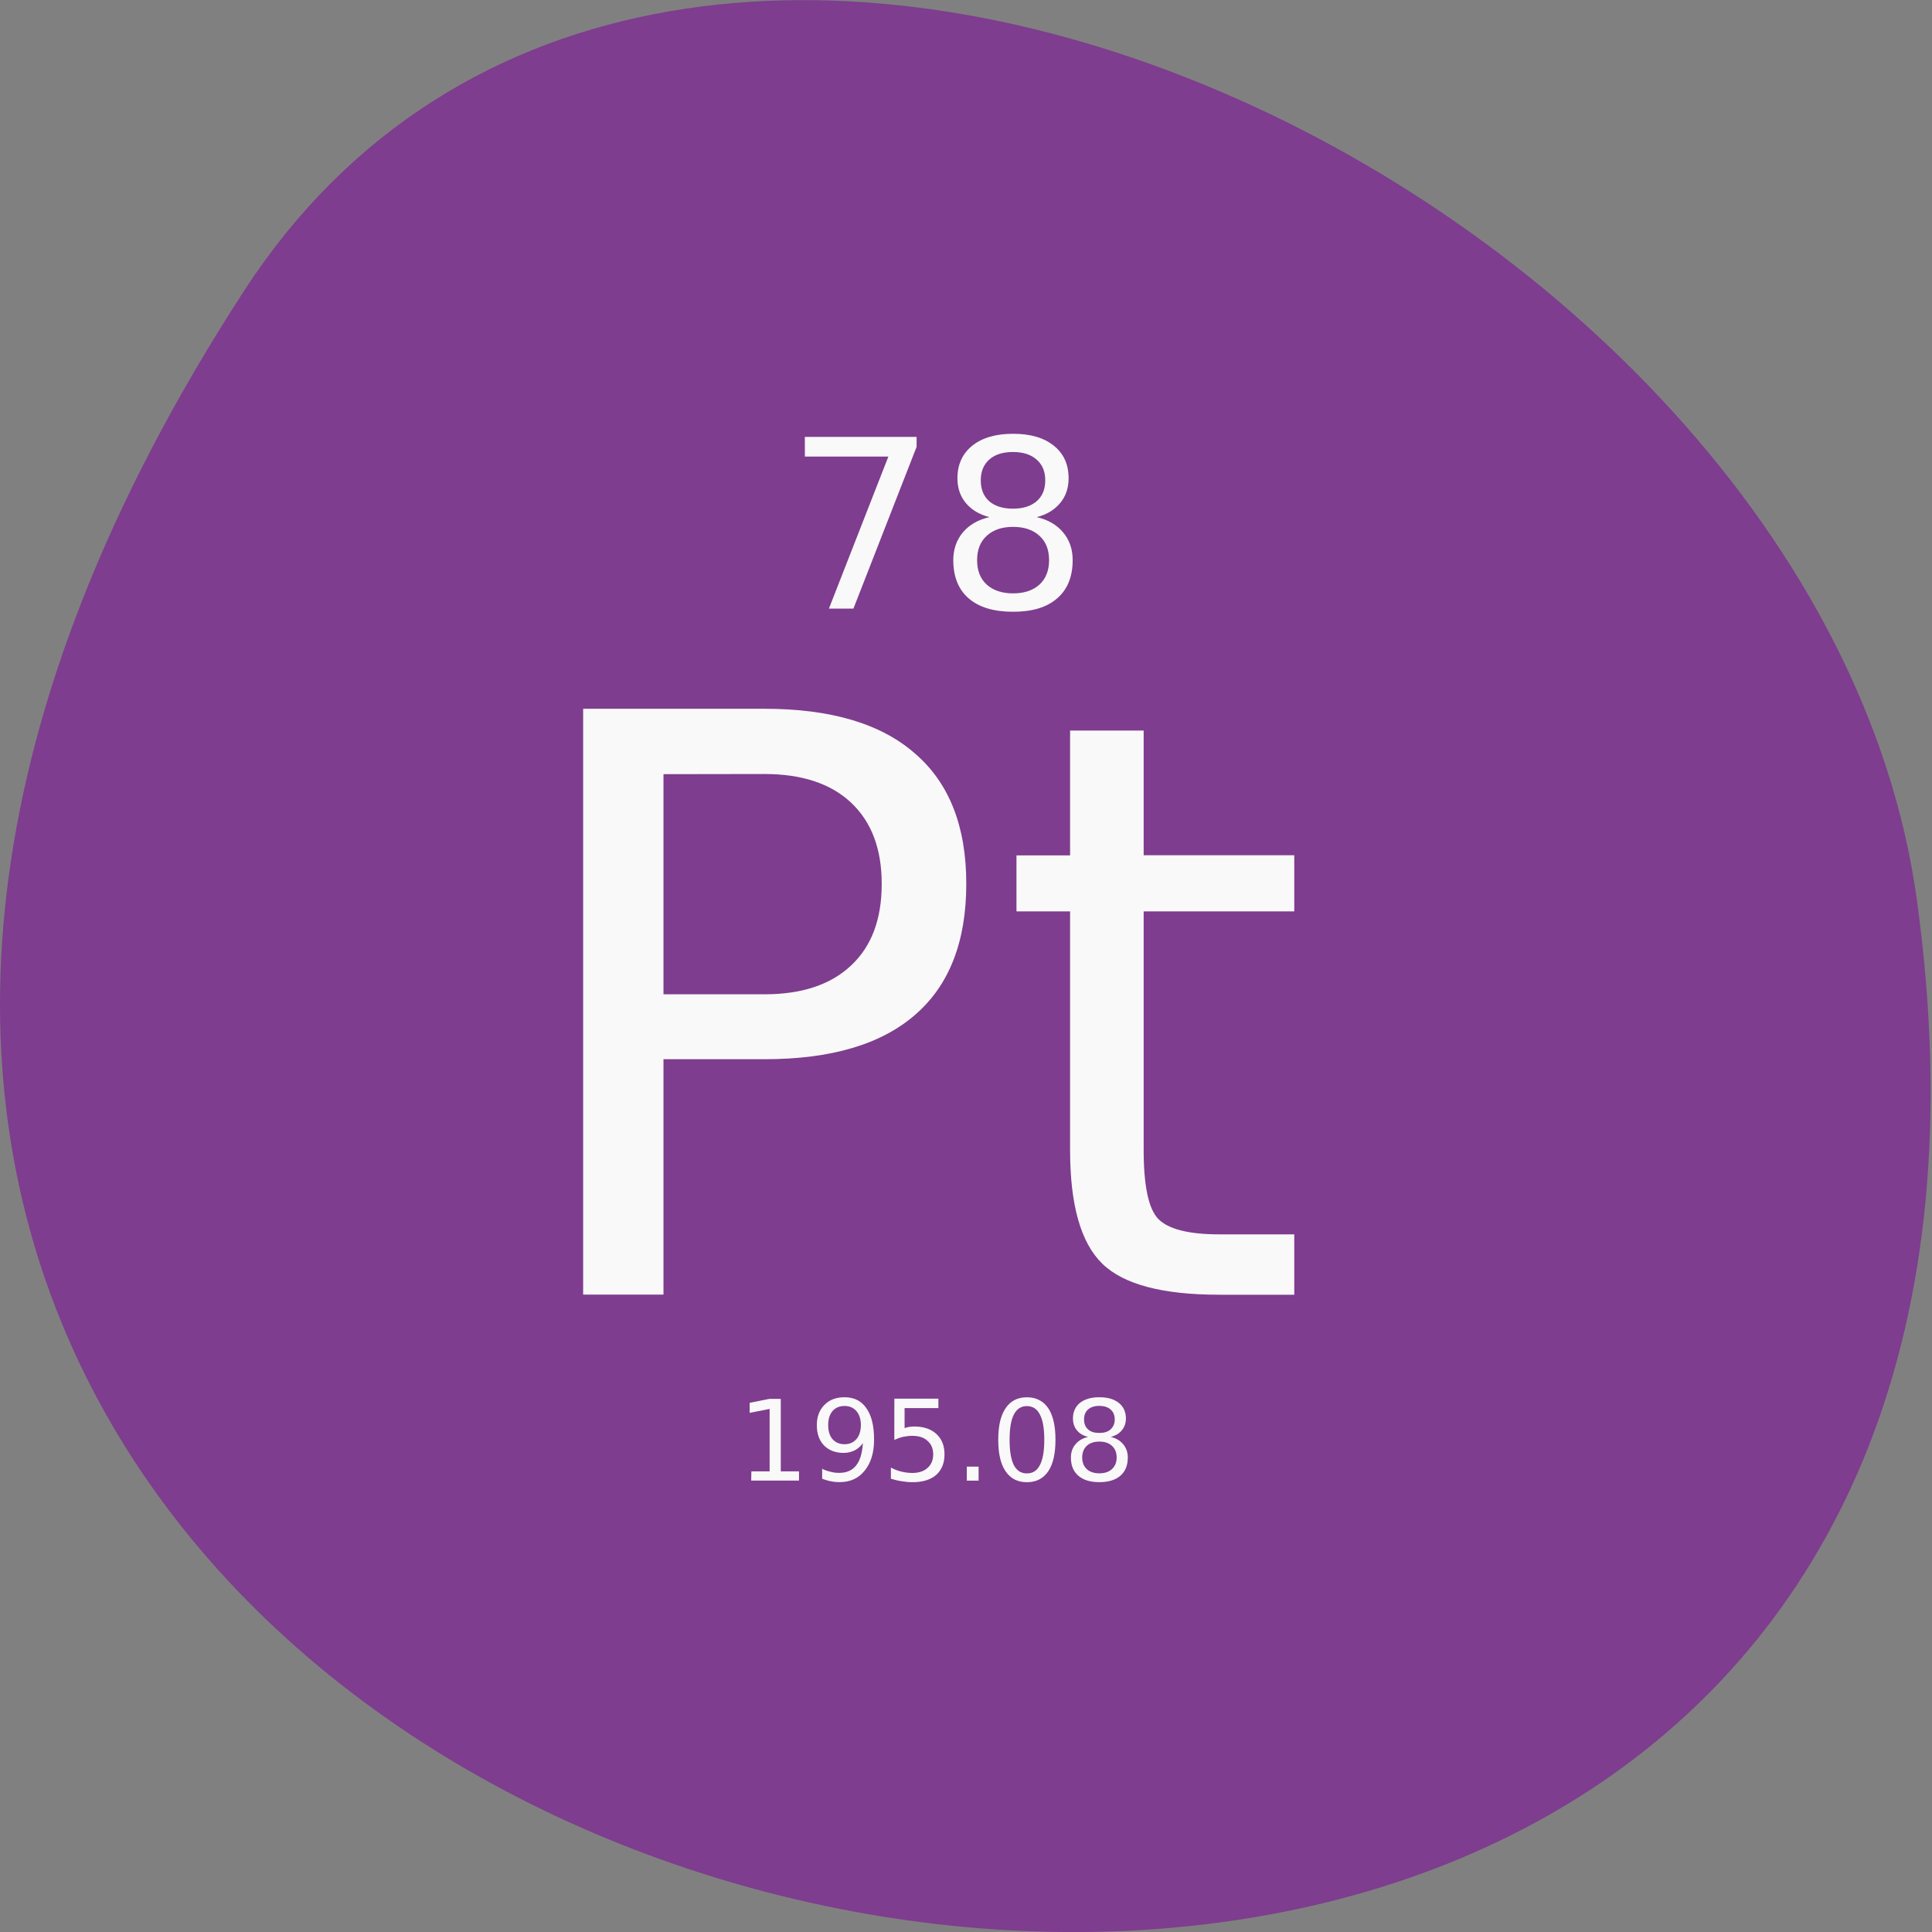 <svg xmlns="http://www.w3.org/2000/svg" viewBox="0 0 48 48"><rect x="0" y="0" width="48" height="48" fill="#808080" stroke="none"/><path d="m 6.066 7.223 c -27.453 42.26 47.531 58.61 41.559 15.14 c -2.438 -17.727 -31.06 -31.3 -41.559 -15.14" fill="#7e3d8e"/><g fill="#f9f9f9"><path d="m 16.484 19.234 v 5.469 h 2.508 c 0.93 0 1.645 -0.238 2.152 -0.715 c 0.508 -0.473 0.762 -1.148 0.762 -2.027 c 0 -0.871 -0.254 -1.543 -0.762 -2.02 c -0.508 -0.477 -1.227 -0.711 -2.152 -0.711 m -4.504 -1.621 h 4.504 c 1.652 0 2.898 0.371 3.742 1.113 c 0.852 0.734 1.273 1.813 1.273 3.234 c 0 1.438 -0.422 2.523 -1.273 3.258 c -0.844 0.734 -2.09 1.102 -3.742 1.102 h -2.508 v 5.848 h -1.996"/><path d="m 28.414 18.15 v 3.098 h 3.742 v 1.395 h -3.742 v 5.926 c 0 0.891 0.121 1.465 0.363 1.715 c 0.25 0.254 0.754 0.383 1.512 0.383 h 1.867 v 1.5 h -1.867 c -1.402 0 -2.371 -0.254 -2.902 -0.77 c -0.535 -0.52 -0.801 -1.461 -0.801 -2.824 v -5.93 h -1.332 v -1.391 h 1.332 v -3.102"/><path d="m 19.996 10.855 h 2.777 v 0.246 l -1.57 4.02 h -0.609 l 1.477 -3.777 h -2.074"/><path d="m 25.17 13.09 c -0.277 0 -0.496 0.074 -0.656 0.223 c -0.16 0.145 -0.238 0.348 -0.238 0.605 c 0 0.258 0.078 0.457 0.238 0.605 c 0.16 0.145 0.379 0.219 0.656 0.219 c 0.277 0 0.496 -0.074 0.656 -0.219 c 0.16 -0.148 0.238 -0.352 0.238 -0.605 c 0 -0.258 -0.078 -0.461 -0.238 -0.605 c -0.16 -0.148 -0.379 -0.223 -0.656 -0.223 m -0.586 -0.242 c -0.25 -0.063 -0.445 -0.18 -0.586 -0.348 c -0.141 -0.168 -0.211 -0.375 -0.211 -0.617 c 0 -0.344 0.125 -0.613 0.367 -0.809 c 0.25 -0.199 0.586 -0.297 1.016 -0.297 c 0.43 0 0.766 0.098 1.012 0.297 c 0.246 0.195 0.367 0.465 0.367 0.809 c 0 0.242 -0.07 0.449 -0.211 0.617 c -0.141 0.168 -0.332 0.285 -0.582 0.348 c 0.281 0.063 0.5 0.191 0.656 0.379 c 0.16 0.188 0.238 0.418 0.238 0.691 c 0 0.41 -0.129 0.73 -0.387 0.949 c -0.254 0.223 -0.617 0.332 -1.094 0.332 c -0.477 0 -0.844 -0.109 -1.102 -0.332 c -0.254 -0.219 -0.383 -0.539 -0.383 -0.949 c 0 -0.273 0.082 -0.504 0.238 -0.691 c 0.16 -0.188 0.379 -0.316 0.66 -0.379 m -0.215 -0.914 c 0 0.223 0.07 0.395 0.211 0.52 c 0.141 0.121 0.336 0.184 0.59 0.184 c 0.25 0 0.445 -0.063 0.586 -0.184 c 0.145 -0.125 0.215 -0.297 0.215 -0.52 c 0 -0.219 -0.07 -0.391 -0.215 -0.516 c -0.141 -0.125 -0.336 -0.188 -0.586 -0.188 c -0.254 0 -0.453 0.063 -0.59 0.188 c -0.141 0.125 -0.211 0.297 -0.211 0.516"/><path d="m 18.668 36.555 h 0.453 v -1.551 l -0.496 0.098 v -0.25 l 0.492 -0.098 h 0.281 v 1.801 h 0.453 v 0.23 h -1.188"/><path d="m 20.426 36.746 v -0.254 c 0.07 0.035 0.141 0.059 0.211 0.074 c 0.07 0.02 0.141 0.027 0.211 0.027 c 0.184 0 0.324 -0.059 0.422 -0.184 c 0.098 -0.121 0.152 -0.305 0.168 -0.555 c -0.055 0.078 -0.121 0.137 -0.203 0.18 c -0.082 0.039 -0.172 0.063 -0.273 0.063 c -0.207 0 -0.367 -0.063 -0.488 -0.184 c -0.121 -0.125 -0.18 -0.293 -0.18 -0.508 c 0 -0.207 0.063 -0.375 0.188 -0.5 c 0.125 -0.129 0.293 -0.191 0.5 -0.191 c 0.238 0 0.418 0.09 0.543 0.273 c 0.129 0.18 0.191 0.441 0.191 0.781 c 0 0.324 -0.078 0.578 -0.234 0.77 c -0.152 0.191 -0.359 0.285 -0.621 0.285 c -0.066 0 -0.141 -0.004 -0.211 -0.02 c -0.07 -0.012 -0.145 -0.035 -0.223 -0.063 m 0.555 -0.859 c 0.125 0 0.223 -0.043 0.297 -0.129 c 0.07 -0.082 0.109 -0.199 0.109 -0.348 c 0 -0.145 -0.039 -0.262 -0.109 -0.344 c -0.074 -0.086 -0.172 -0.129 -0.297 -0.129 c -0.125 0 -0.227 0.043 -0.301 0.129 c -0.07 0.086 -0.105 0.199 -0.105 0.344 c 0 0.148 0.035 0.266 0.105 0.348 c 0.074 0.086 0.176 0.129 0.301 0.129"/><path d="m 22.22 34.75 h 1.094 v 0.234 h -0.84 v 0.496 c 0.043 -0.012 0.082 -0.023 0.121 -0.031 c 0.043 -0.004 0.082 -0.008 0.121 -0.008 c 0.23 0 0.414 0.063 0.547 0.184 c 0.137 0.125 0.203 0.293 0.203 0.508 c 0 0.219 -0.07 0.387 -0.207 0.512 c -0.137 0.117 -0.332 0.18 -0.586 0.18 c -0.086 0 -0.172 -0.008 -0.262 -0.023 c -0.09 -0.012 -0.184 -0.035 -0.277 -0.063 v -0.277 c 0.082 0.043 0.168 0.078 0.254 0.098 c 0.09 0.023 0.184 0.035 0.281 0.035 c 0.16 0 0.285 -0.043 0.375 -0.125 c 0.094 -0.082 0.141 -0.195 0.141 -0.336 c 0 -0.145 -0.047 -0.254 -0.141 -0.336 c -0.09 -0.086 -0.219 -0.125 -0.375 -0.125 c -0.074 0 -0.148 0.008 -0.223 0.023 c -0.074 0.016 -0.148 0.043 -0.227 0.078"/><path d="m 24.02 36.438 h 0.293 v 0.348 h -0.293"/><path d="m 25.512 34.934 c -0.145 0 -0.25 0.07 -0.324 0.211 c -0.07 0.137 -0.105 0.348 -0.105 0.625 c 0 0.281 0.035 0.488 0.105 0.629 c 0.074 0.141 0.18 0.207 0.324 0.207 c 0.145 0 0.254 -0.066 0.324 -0.207 c 0.074 -0.141 0.109 -0.348 0.109 -0.629 c 0 -0.277 -0.035 -0.488 -0.109 -0.625 c -0.07 -0.141 -0.18 -0.211 -0.324 -0.211 m 0 -0.219 c 0.23 0 0.406 0.09 0.531 0.27 c 0.121 0.184 0.18 0.441 0.18 0.785 c 0 0.344 -0.059 0.605 -0.18 0.785 c -0.125 0.18 -0.301 0.27 -0.531 0.27 c -0.23 0 -0.406 -0.09 -0.527 -0.27 c -0.125 -0.18 -0.184 -0.441 -0.184 -0.785 c 0 -0.344 0.059 -0.602 0.184 -0.785 c 0.121 -0.18 0.297 -0.27 0.527 -0.27"/><path d="m 27.313 35.816 c -0.133 0 -0.238 0.035 -0.313 0.105 c -0.074 0.07 -0.113 0.168 -0.113 0.289 c 0 0.125 0.039 0.219 0.113 0.289 c 0.074 0.07 0.18 0.105 0.313 0.105 c 0.133 0 0.238 -0.035 0.313 -0.105 c 0.078 -0.07 0.117 -0.168 0.117 -0.289 c 0 -0.121 -0.039 -0.219 -0.117 -0.289 c -0.074 -0.07 -0.18 -0.105 -0.313 -0.105 m -0.277 -0.117 c -0.121 -0.027 -0.215 -0.082 -0.281 -0.164 c -0.066 -0.078 -0.098 -0.18 -0.098 -0.293 c 0 -0.164 0.059 -0.293 0.172 -0.387 c 0.121 -0.094 0.281 -0.141 0.484 -0.141 c 0.207 0 0.367 0.047 0.484 0.141 c 0.117 0.094 0.176 0.223 0.176 0.387 c 0 0.113 -0.035 0.215 -0.102 0.293 c -0.066 0.082 -0.16 0.137 -0.277 0.164 c 0.133 0.031 0.238 0.094 0.313 0.184 c 0.074 0.09 0.113 0.199 0.113 0.328 c 0 0.199 -0.063 0.348 -0.184 0.453 c -0.121 0.105 -0.297 0.16 -0.523 0.16 c -0.227 0 -0.402 -0.055 -0.523 -0.16 c -0.121 -0.105 -0.184 -0.254 -0.184 -0.453 c 0 -0.129 0.039 -0.238 0.113 -0.328 c 0.074 -0.09 0.18 -0.152 0.316 -0.184 m -0.102 -0.434 c 0 0.105 0.031 0.188 0.098 0.246 c 0.066 0.063 0.16 0.09 0.281 0.09 c 0.121 0 0.215 -0.027 0.281 -0.09 c 0.066 -0.059 0.102 -0.141 0.102 -0.246 c 0 -0.105 -0.035 -0.188 -0.102 -0.246 c -0.066 -0.059 -0.16 -0.09 -0.281 -0.09 c -0.121 0 -0.215 0.031 -0.281 0.09 c -0.066 0.059 -0.098 0.141 -0.098 0.246"/></g></svg>